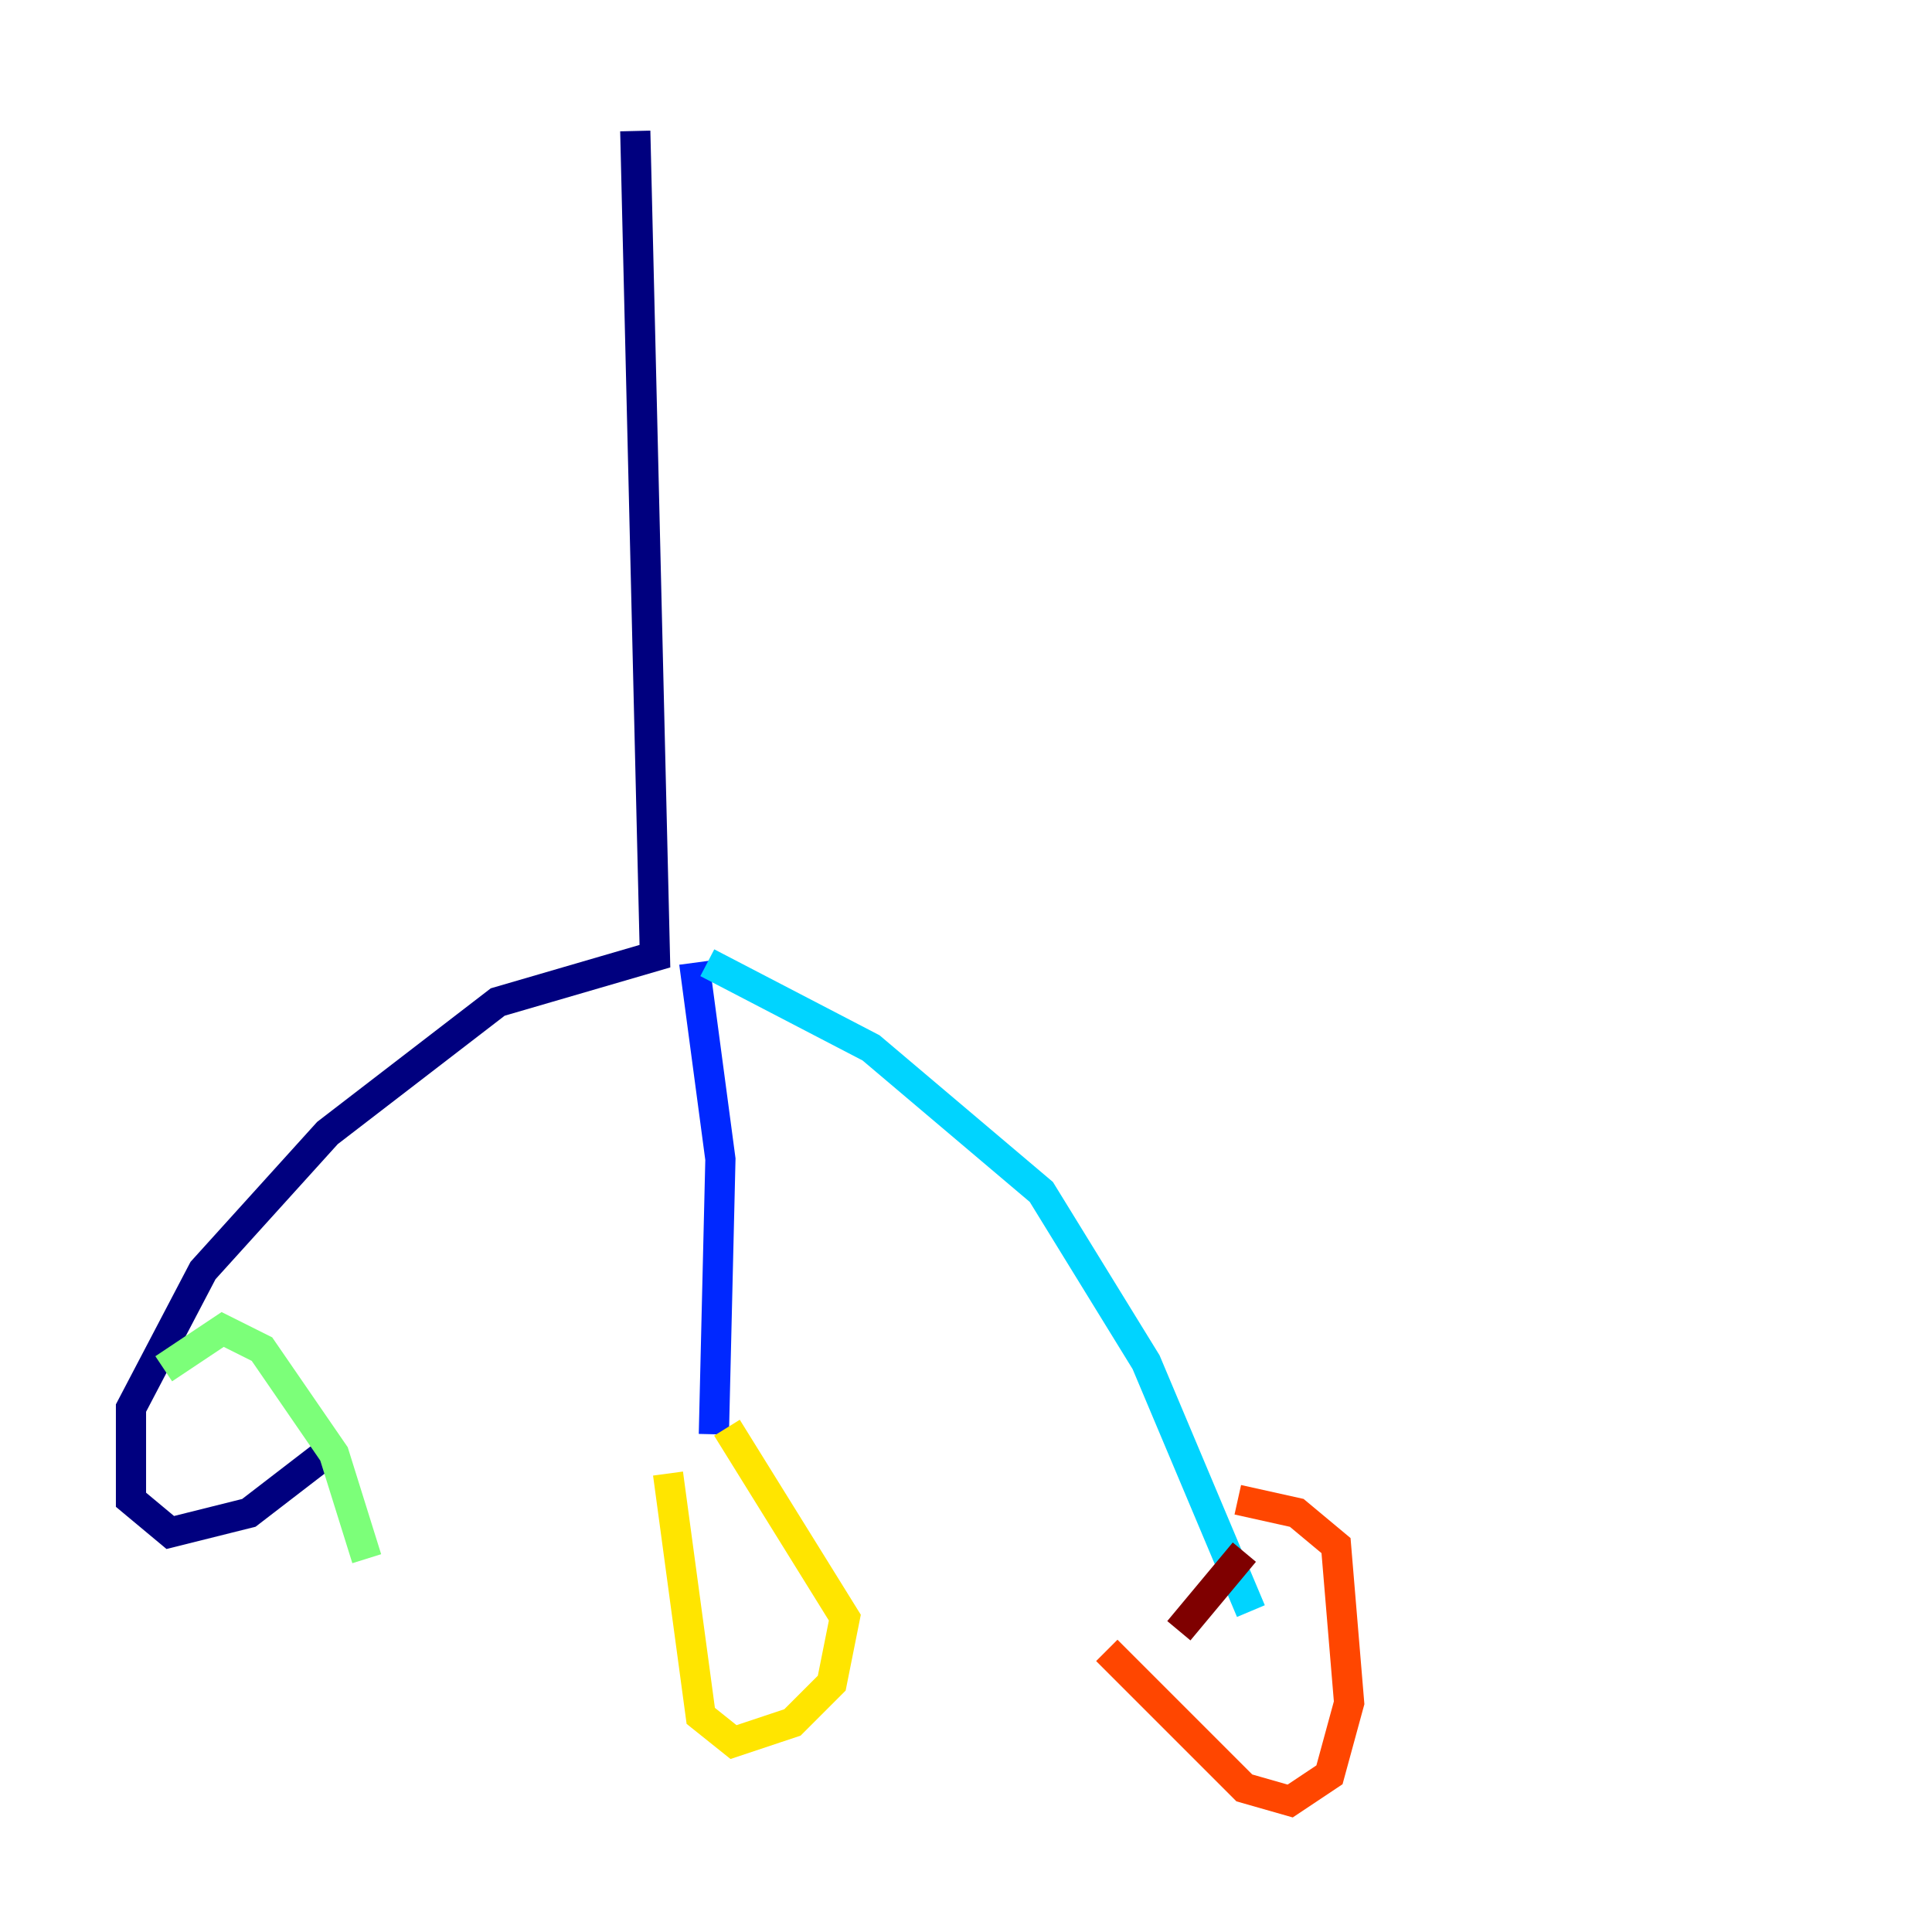 <?xml version="1.0" encoding="utf-8" ?>
<svg baseProfile="tiny" height="128" version="1.2" viewBox="0,0,128,128" width="128" xmlns="http://www.w3.org/2000/svg" xmlns:ev="http://www.w3.org/2001/xml-events" xmlns:xlink="http://www.w3.org/1999/xlink"><defs /><polyline fill="none" points="42.088,8.678 43.39,63.349 32.976,66.386 21.695,75.064 13.451,84.176 8.678,93.288 8.678,99.363 11.281,101.532 16.488,100.231 22.129,95.891" stroke="#00007f" stroke-width="2" /><polyline fill="none" points="45.993,63.783 47.729,76.8 47.295,95.024" stroke="#0028ff" stroke-width="2" /><polyline fill="none" points="46.861,63.783 57.709,69.424 68.99,78.969 75.932,90.251 82.875,106.739" stroke="#00d4ff" stroke-width="2" /><polyline fill="none" points="24.298,103.268 22.129,96.325 17.356,89.383 14.752,88.081 10.848,90.685" stroke="#7cff79" stroke-width="2" /><polyline fill="none" points="44.258,97.627 46.427,113.681 48.597,115.417 52.502,114.115 55.105,111.512 55.973,107.173 48.163,94.59" stroke="#ffe500" stroke-width="2" /><polyline fill="none" points="73.329,109.342 82.441,118.454 85.478,119.322 88.081,117.586 89.383,112.814 88.515,102.4 85.912,100.231 82.007,99.363" stroke="#ff4600" stroke-width="2" /><polyline fill="none" points="78.102,108.041 82.441,102.834" stroke="#7f0000" stroke-width="2" /></svg>